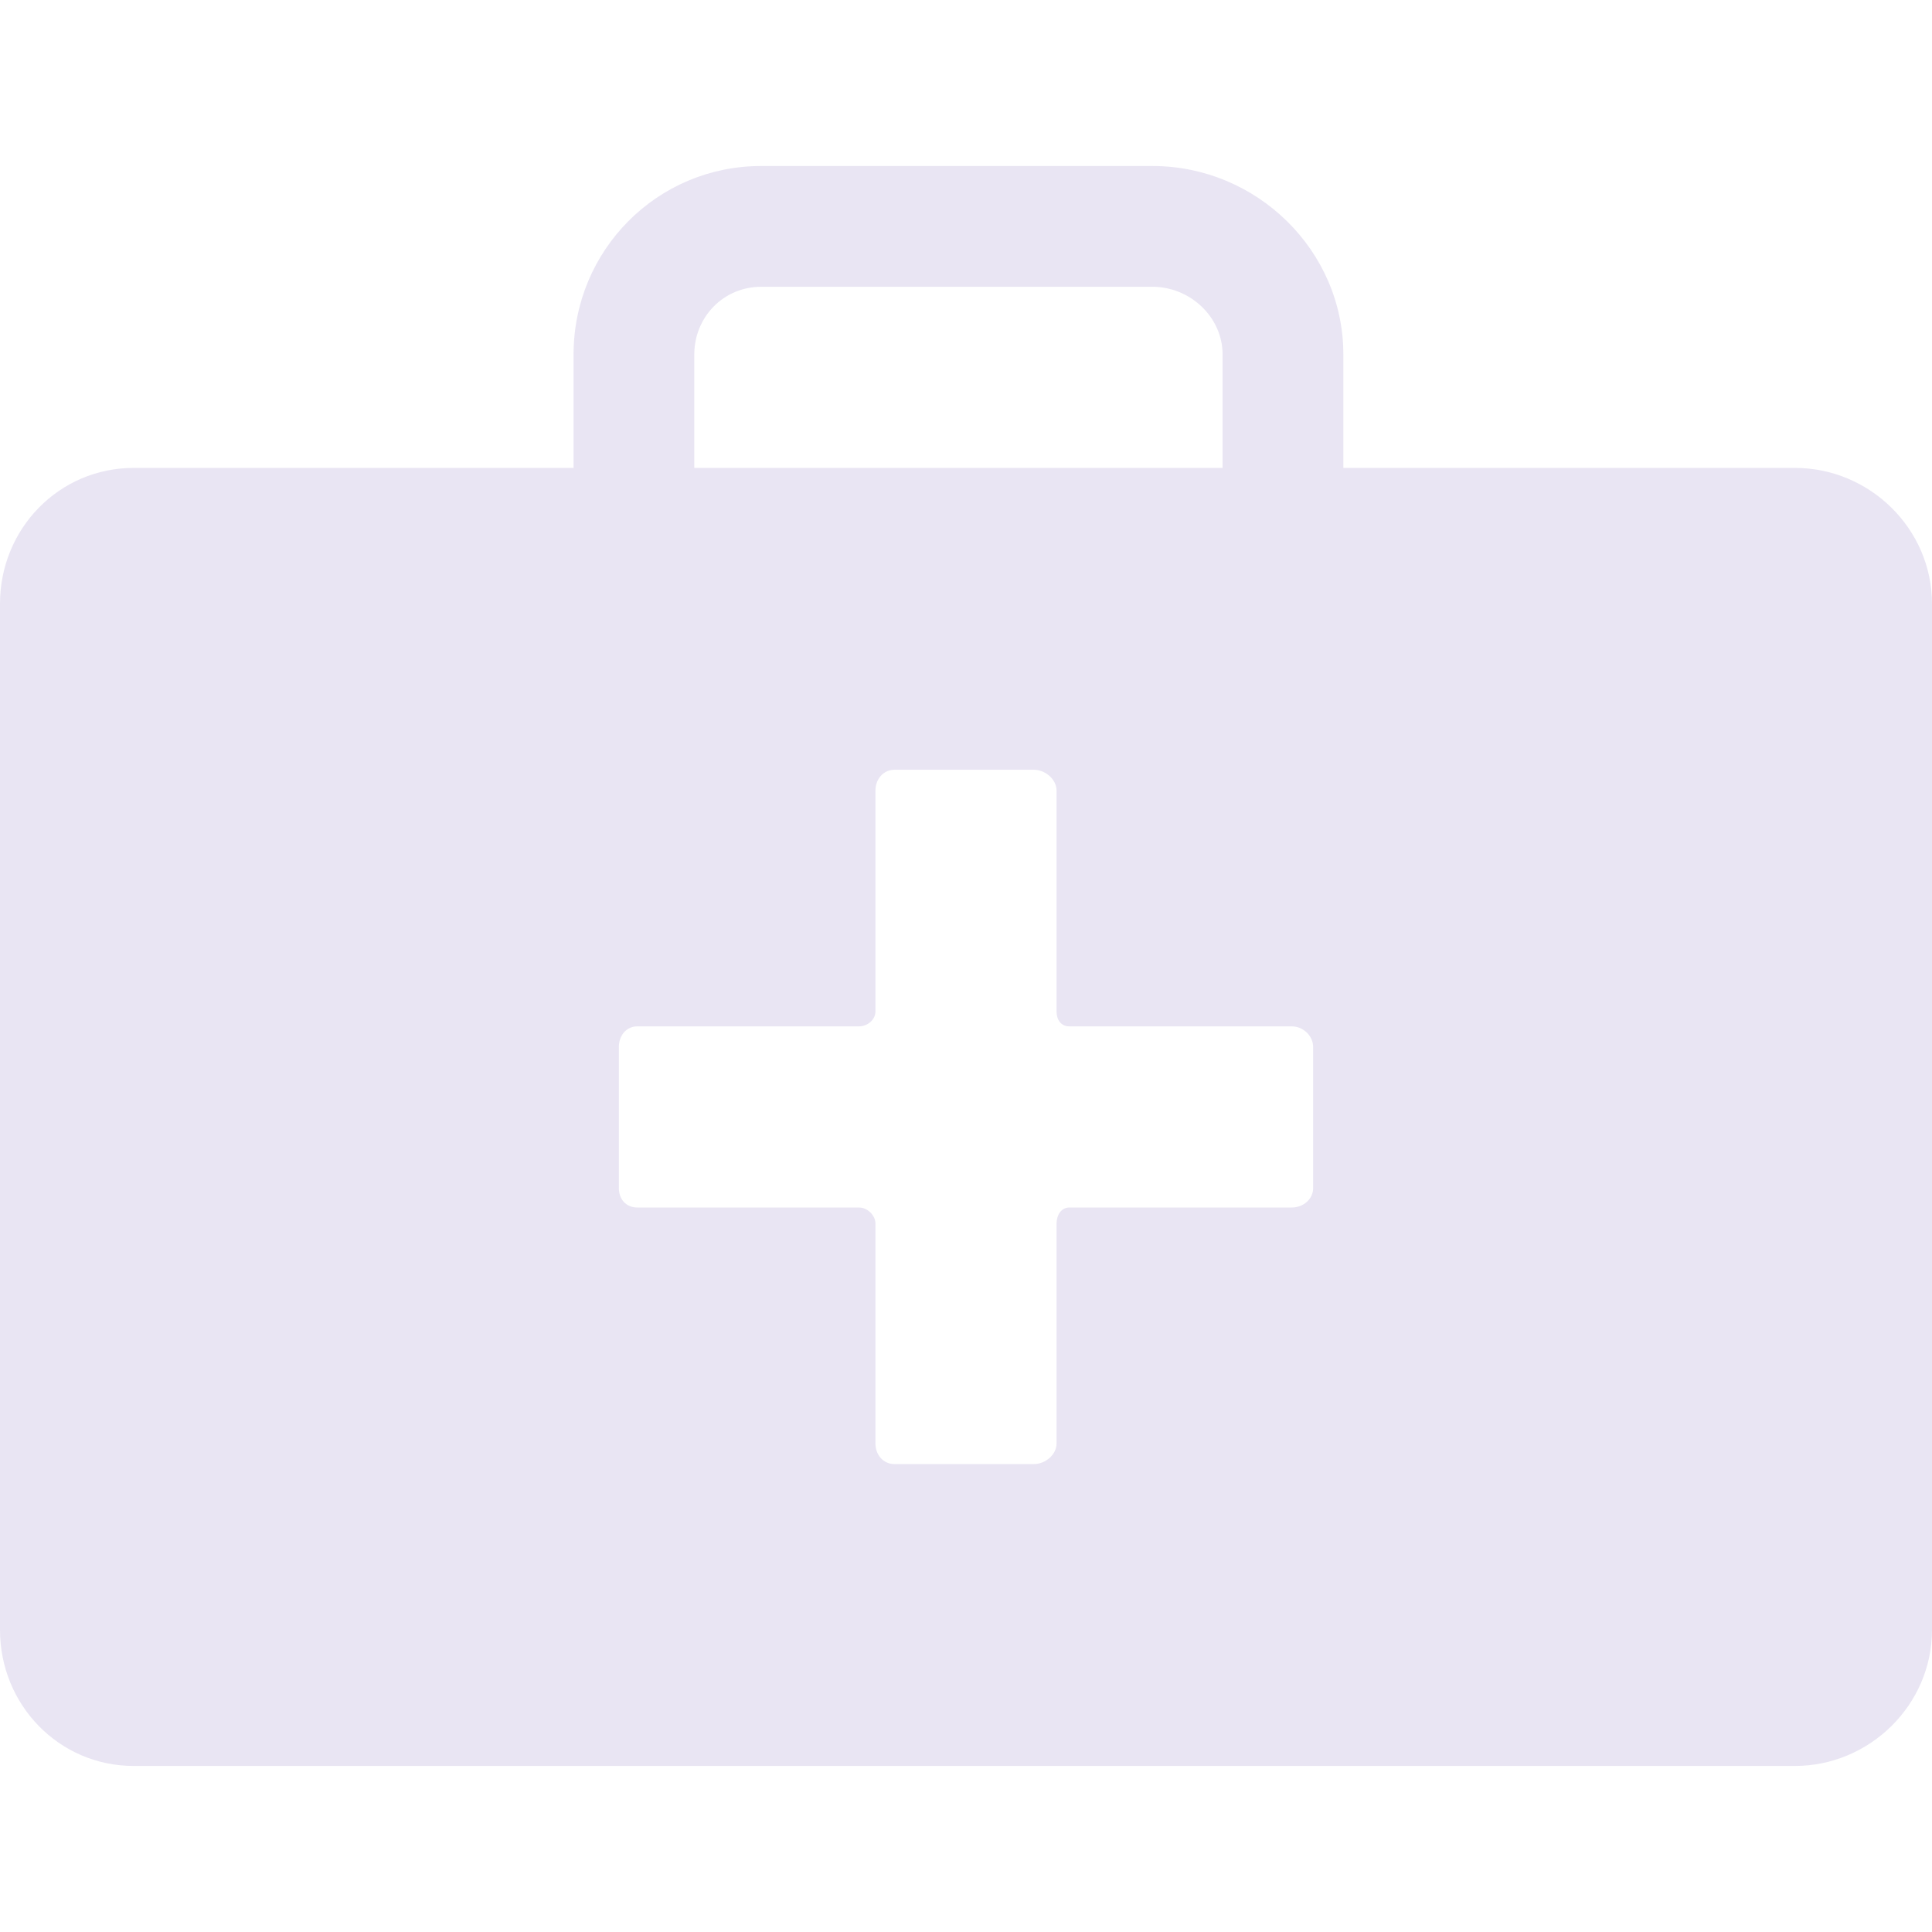<svg width="88" height="88" viewBox="0 0 88 88" fill="none" xmlns="http://www.w3.org/2000/svg">
<path d="M81.751 21.312H61.188V16.144C61.188 11.405 57.239 7.562 52.497 7.562H34.666C29.927 7.562 26.125 11.405 26.125 16.144V21.312H6.095C2.683 21.312 0 24.087 0 27.5V74.239C0 77.651 2.683 80.437 6.095 80.437H81.751C85.163 80.437 88 77.651 88 74.239V27.5C88 24.088 85.163 21.312 81.751 21.312ZM31.624 16.144C31.625 14.437 32.959 13.063 34.666 13.063H52.497C54.205 13.063 55.687 14.438 55.687 16.144V21.312H31.624V16.144ZM59.812 54.113C59.812 54.626 59.356 55 58.843 55H48.712C48.332 55 48.125 55.351 48.125 55.731V65.749C48.125 66.262 47.607 66.687 47.093 66.687H40.742C40.229 66.687 39.875 66.262 39.875 65.749V55.731C39.875 55.351 39.504 55 39.125 55H29.029C28.517 55 28.188 54.626 28.188 54.113V47.691C28.188 47.178 28.517 46.75 29.029 46.75H39.124C39.504 46.75 39.875 46.454 39.875 46.074V36.01C39.875 35.496 40.229 35.062 40.742 35.062H47.093C47.607 35.062 48.125 35.496 48.125 36.01V46.074C48.125 46.454 48.332 46.75 48.712 46.75H58.843C59.356 46.75 59.812 47.179 59.812 47.691V54.113Z" fill="#462899" fill-opacity="0.12"/>
</svg>

